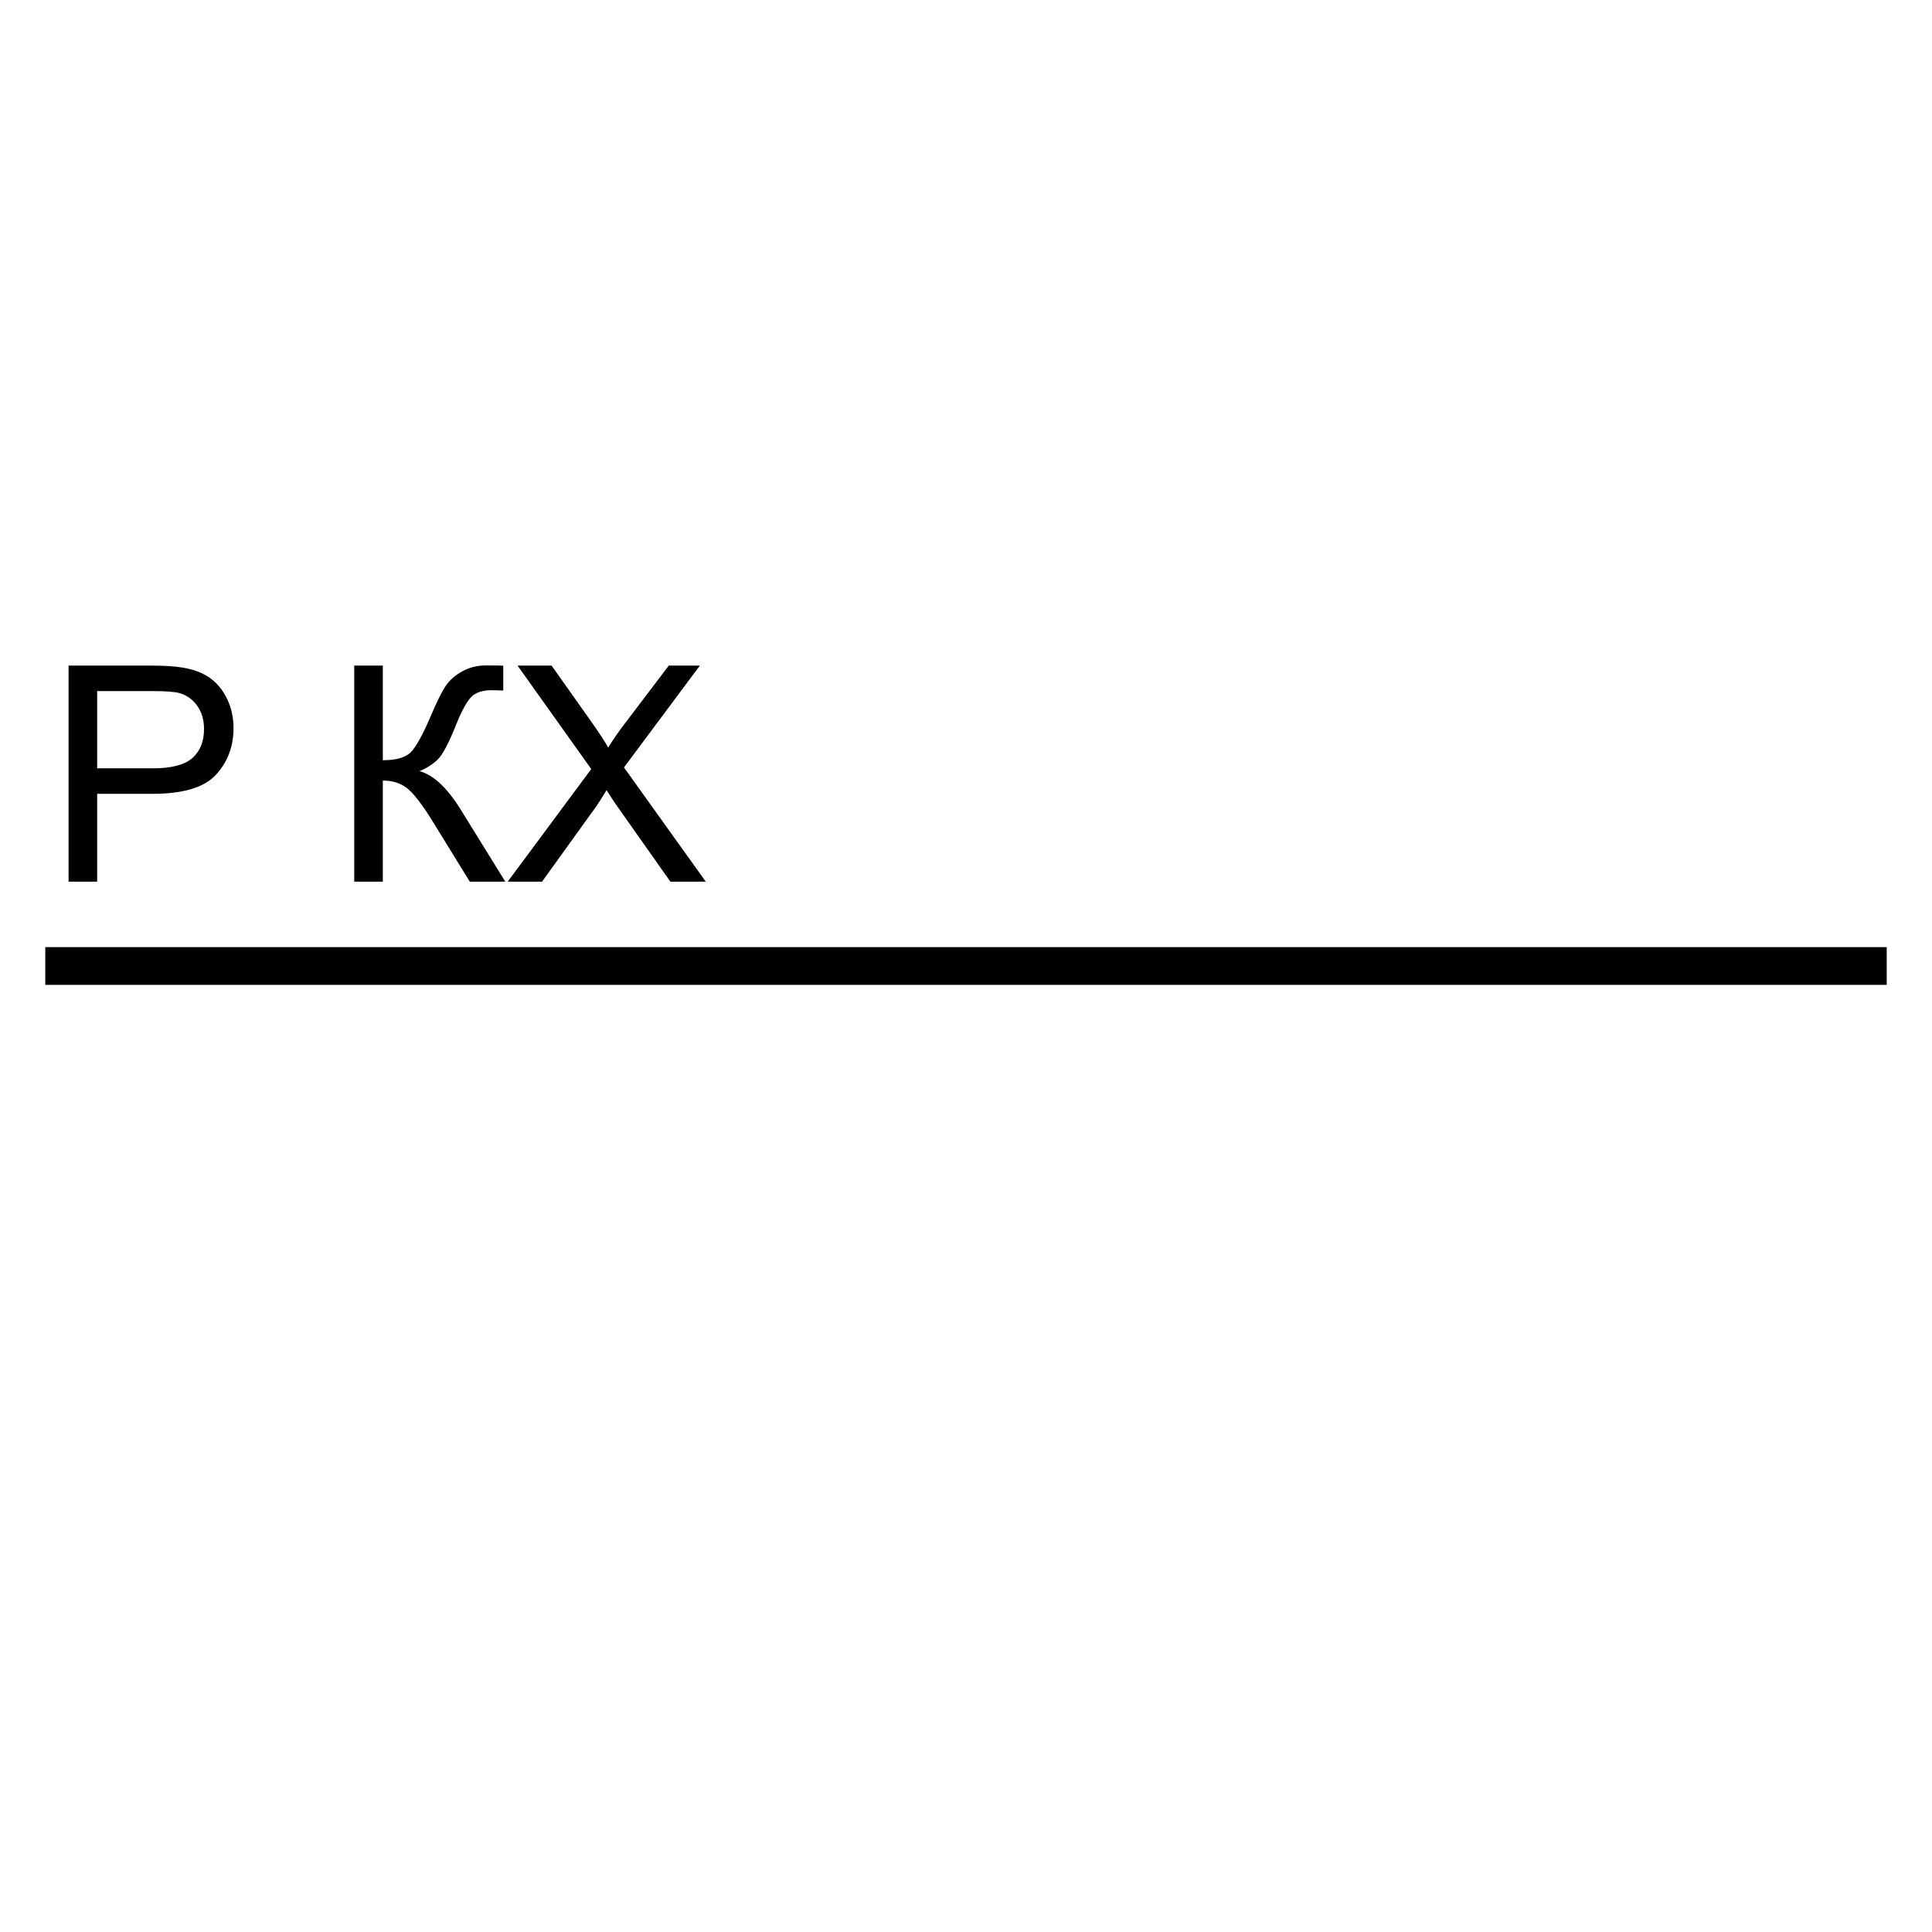 <svg xmlns="http://www.w3.org/2000/svg" version="1.2" viewBox="0 0 1024 1024">
  <g>
    <g transform="translate(24 318.001)">
      <path d="M163.75 34.773L178.906 34.773L178.906 84.93Q189.297 84.93 193.516 80.906Q197.734 76.883 204.297 61.57Q209.063 50.32 212.148 45.672Q215.234 41.023 220.938 37.859Q226.641 34.695 233.516 34.695Q242.266 34.695 242.734 34.852L242.734 47.977Q241.953 47.977 239.688 47.898Q237.188 47.82 236.641 47.82Q229.375 47.82 225.859 51.336Q222.266 54.852 217.656 66.336Q211.875 80.867 207.891 84.656Q203.906 88.445 198.359 90.711Q209.453 93.758 220.234 111.18L243.828 149.305L225 149.305L205.859 118.211Q197.969 105.32 192.656 100.516Q187.344 95.711 178.906 95.711L178.906 149.305L163.75 149.305L163.75 34.773ZM12.344 149.305L12.344 34.773L55.547 34.773Q66.953 34.773 72.969 35.867Q81.406 37.273 87.109 41.219Q92.812 45.164 96.289 52.273Q99.766 59.383 99.766 67.898Q99.766 82.508 90.469 92.625Q81.172 102.742 56.875 102.742L27.5 102.742L27.5 149.305L12.344 149.305ZM289.375 89.617L245.078 149.305L263.281 149.305L292.031 109.383Q293.672 107.039 297.5 100.789Q300.078 104.93 302.5 108.445L331.328 149.305L350.078 149.305L306.719 88.758L346.953 34.773L330.469 34.773L307.422 65.164Q302.188 71.961 298.359 78.211Q295.625 73.289 289.141 64.148L268.359 34.773L250.313 34.773L289.375 89.617ZM27.5 89.227L57.109 89.227Q71.797 89.227 77.969 83.758Q84.141 78.289 84.141 68.367Q84.141 61.18 80.508 56.062Q76.875 50.945 70.938 49.305Q67.109 48.289 56.797 48.289L27.5 48.289L27.5 89.227Z" />
    </g>
    <path d="M0 1L976 1" transform="translate(24 511)" fill="none" stroke="#000000" stroke-width="20" />
  </g>
</svg>
